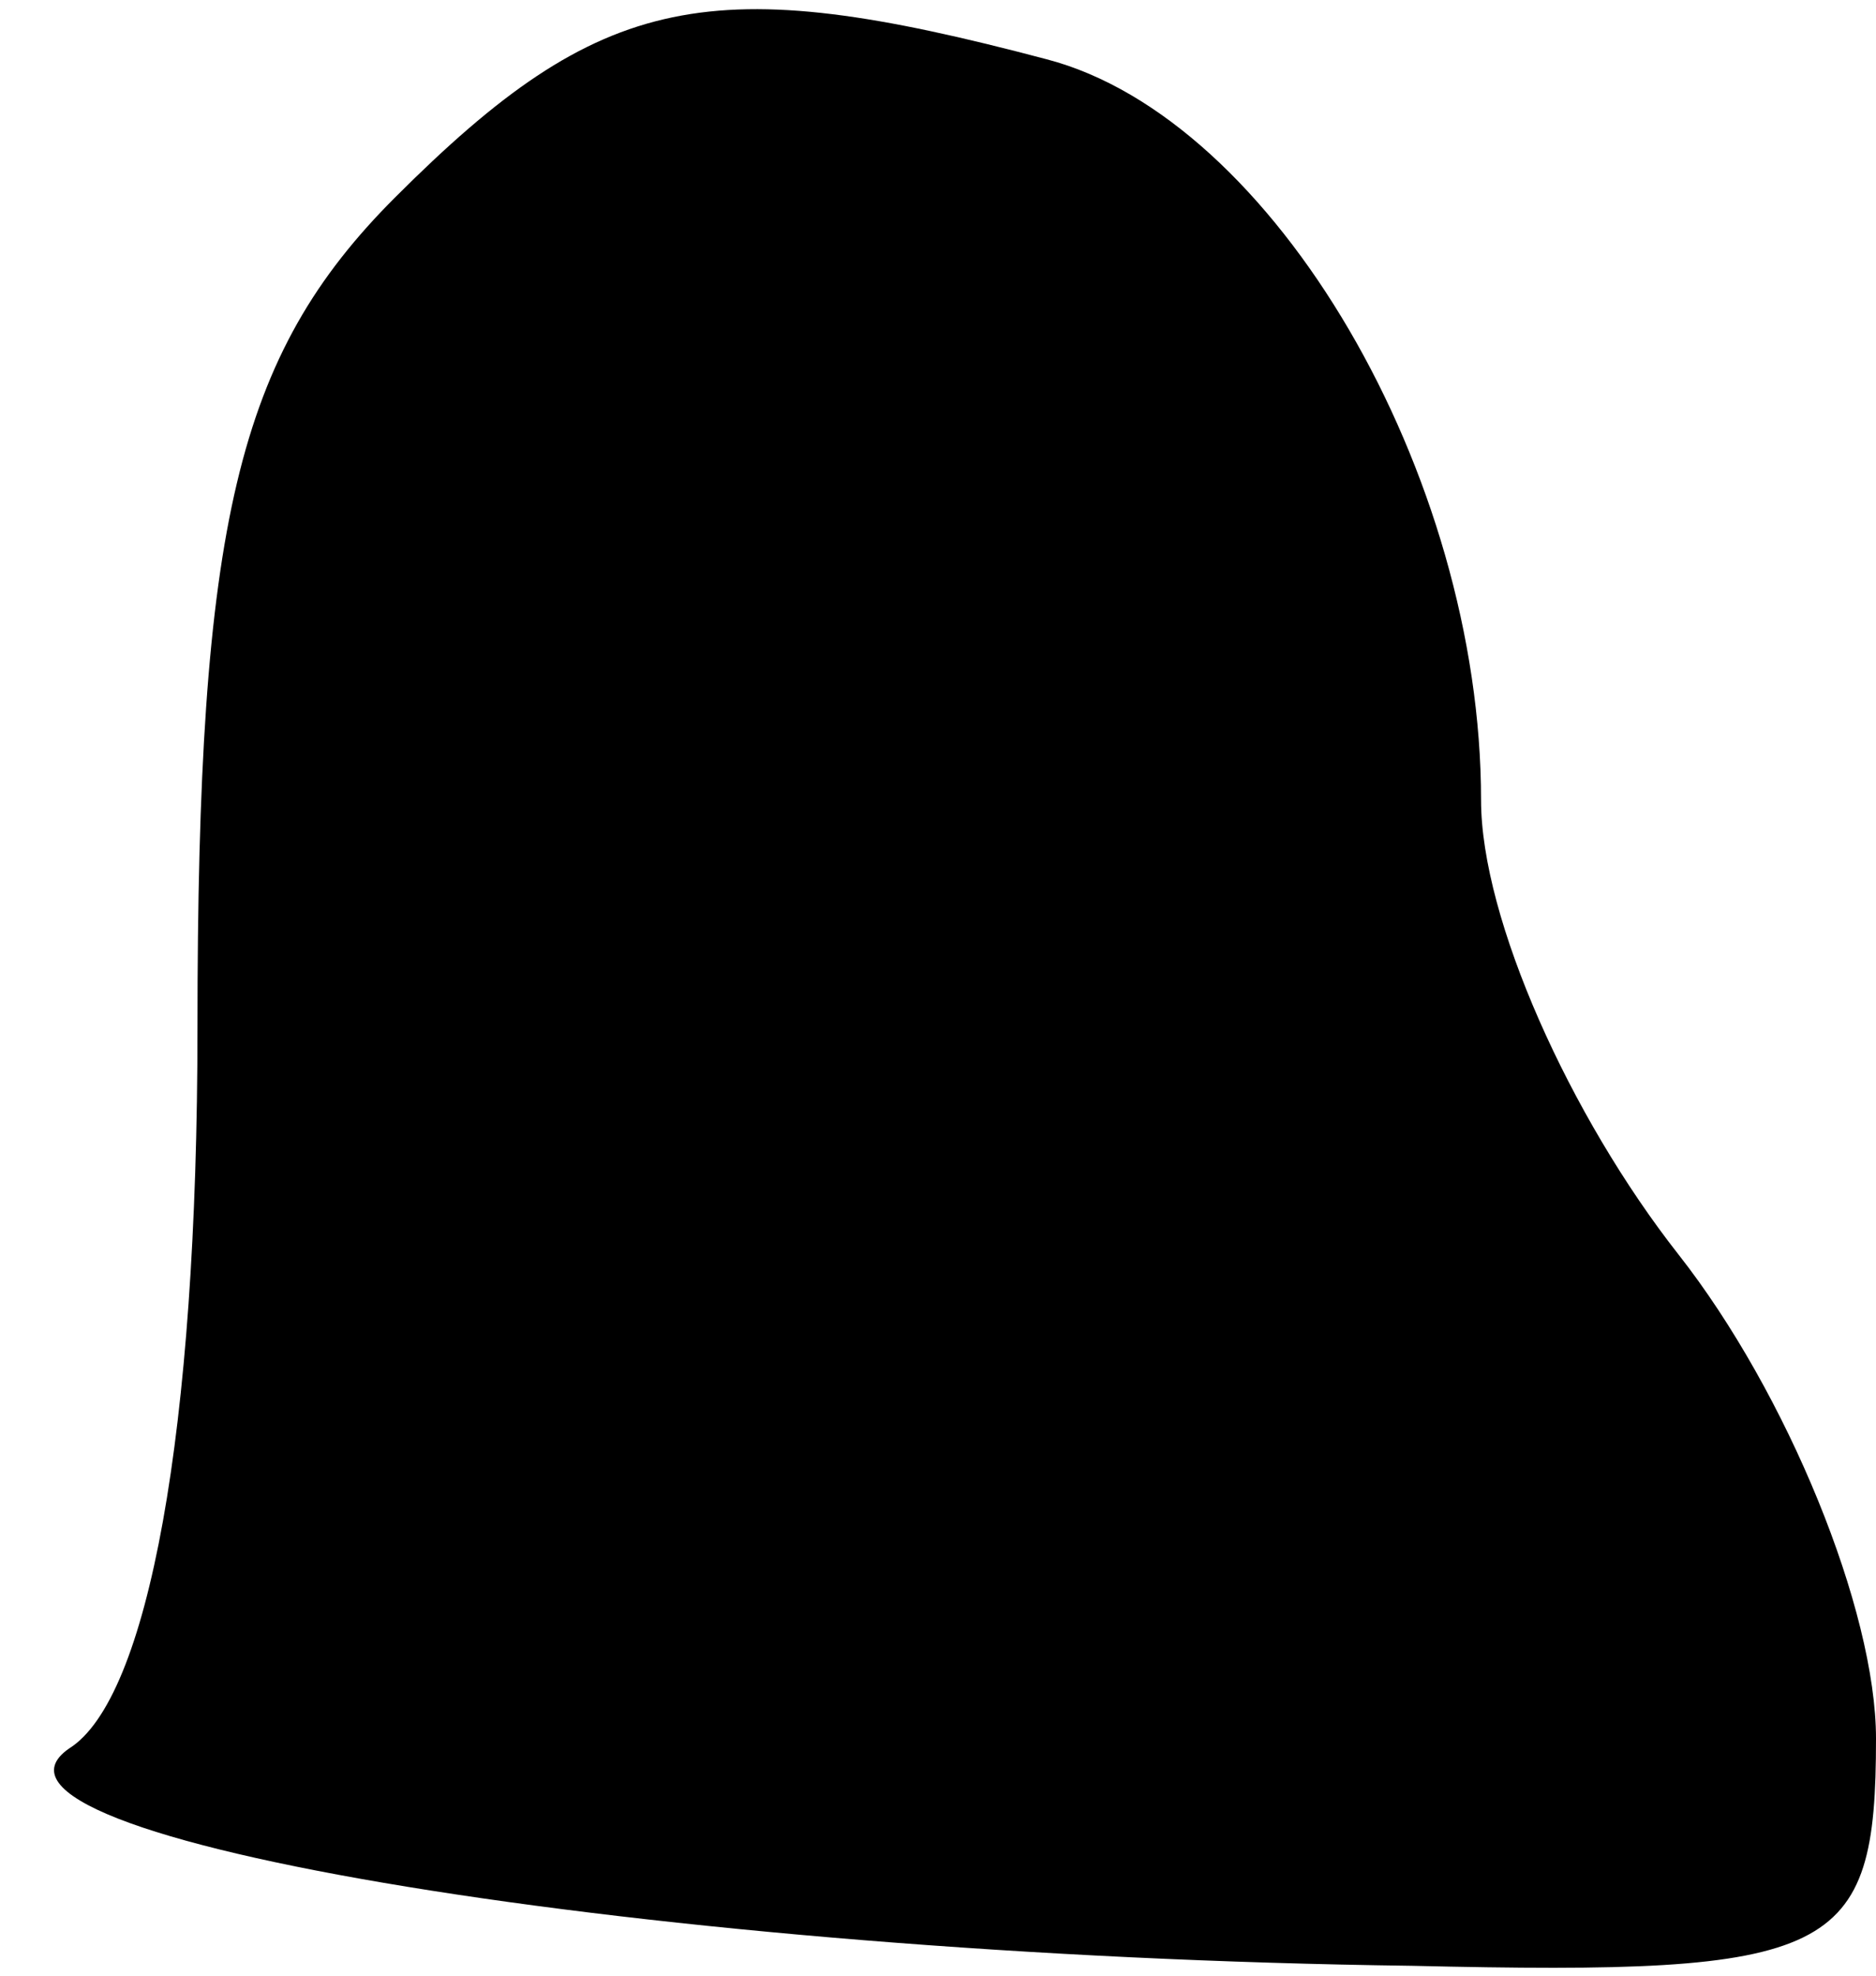 <?xml version="1.0" standalone="no"?>
<!DOCTYPE svg PUBLIC "-//W3C//DTD SVG 20010904//EN"
 "http://www.w3.org/TR/2001/REC-SVG-20010904/DTD/svg10.dtd">
<svg version="1.0" xmlns="http://www.w3.org/2000/svg"
 width="19pt" height="20pt" viewBox="0 0 19 20"
 preserveAspectRatio="xMidYMid meet">
<g transform="translate(0,20) scale(0.1,-0.1)"
fill="#000000" stroke="none">
<path fill="#000000" stroke="none" d="M40 180 c-16 -16 -20 -33 -20 -84 0
-41 -5 -68 -13 -73 -13 -9 59 -21 136 -22 43 -1 47 1 47 23 0 13 -9 35 -20 49
-11 14 -20 34 -20 46 0 33 -21 69 -44 75 -34 9 -45 7 -66 -14z"/>
</g>
</svg>
